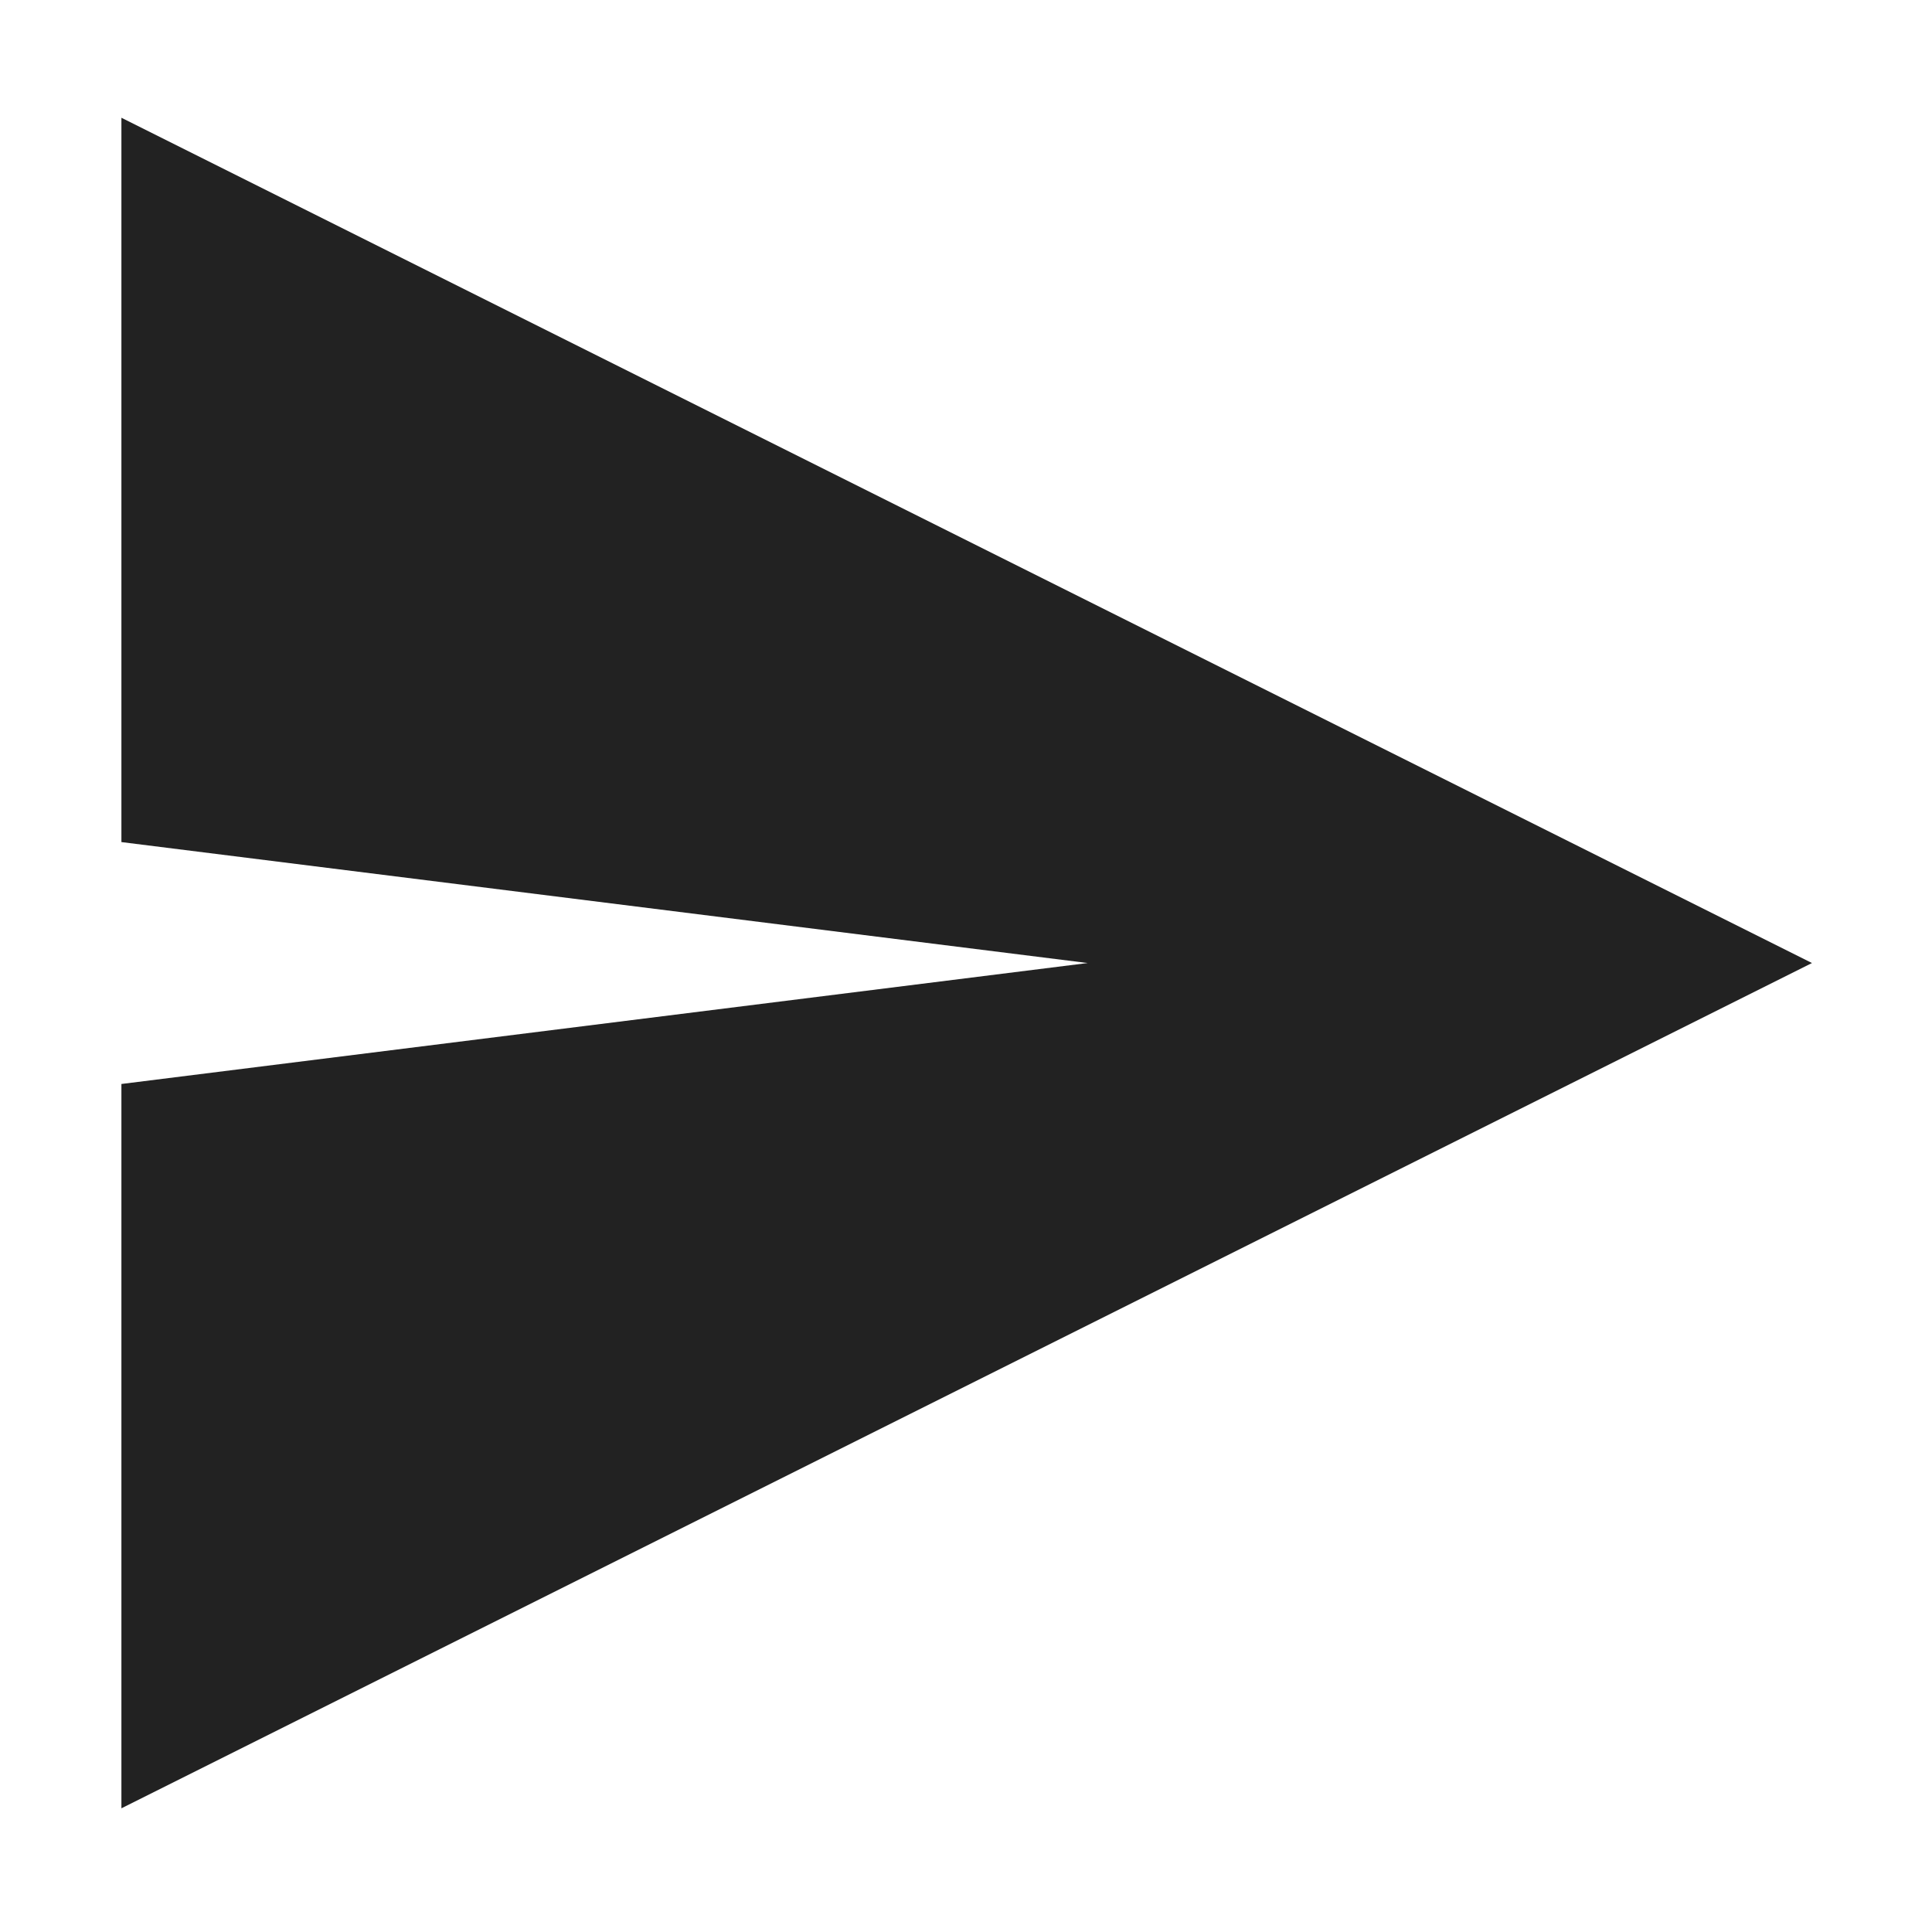 <svg width="4.233mm" height="4.233mm" version="1.1" viewBox="0 0 4.233 4.233" xmlns="http://www.w3.org/2000/svg">
 <g transform="translate(-188.85 -107.13)">
  <path d="m192.82 109.24-3.704-1.852v1.587l2.117 0.265-2.117 0.265v1.587z" fill="#222" stroke-width=".265"/>
 </g>
</svg>
